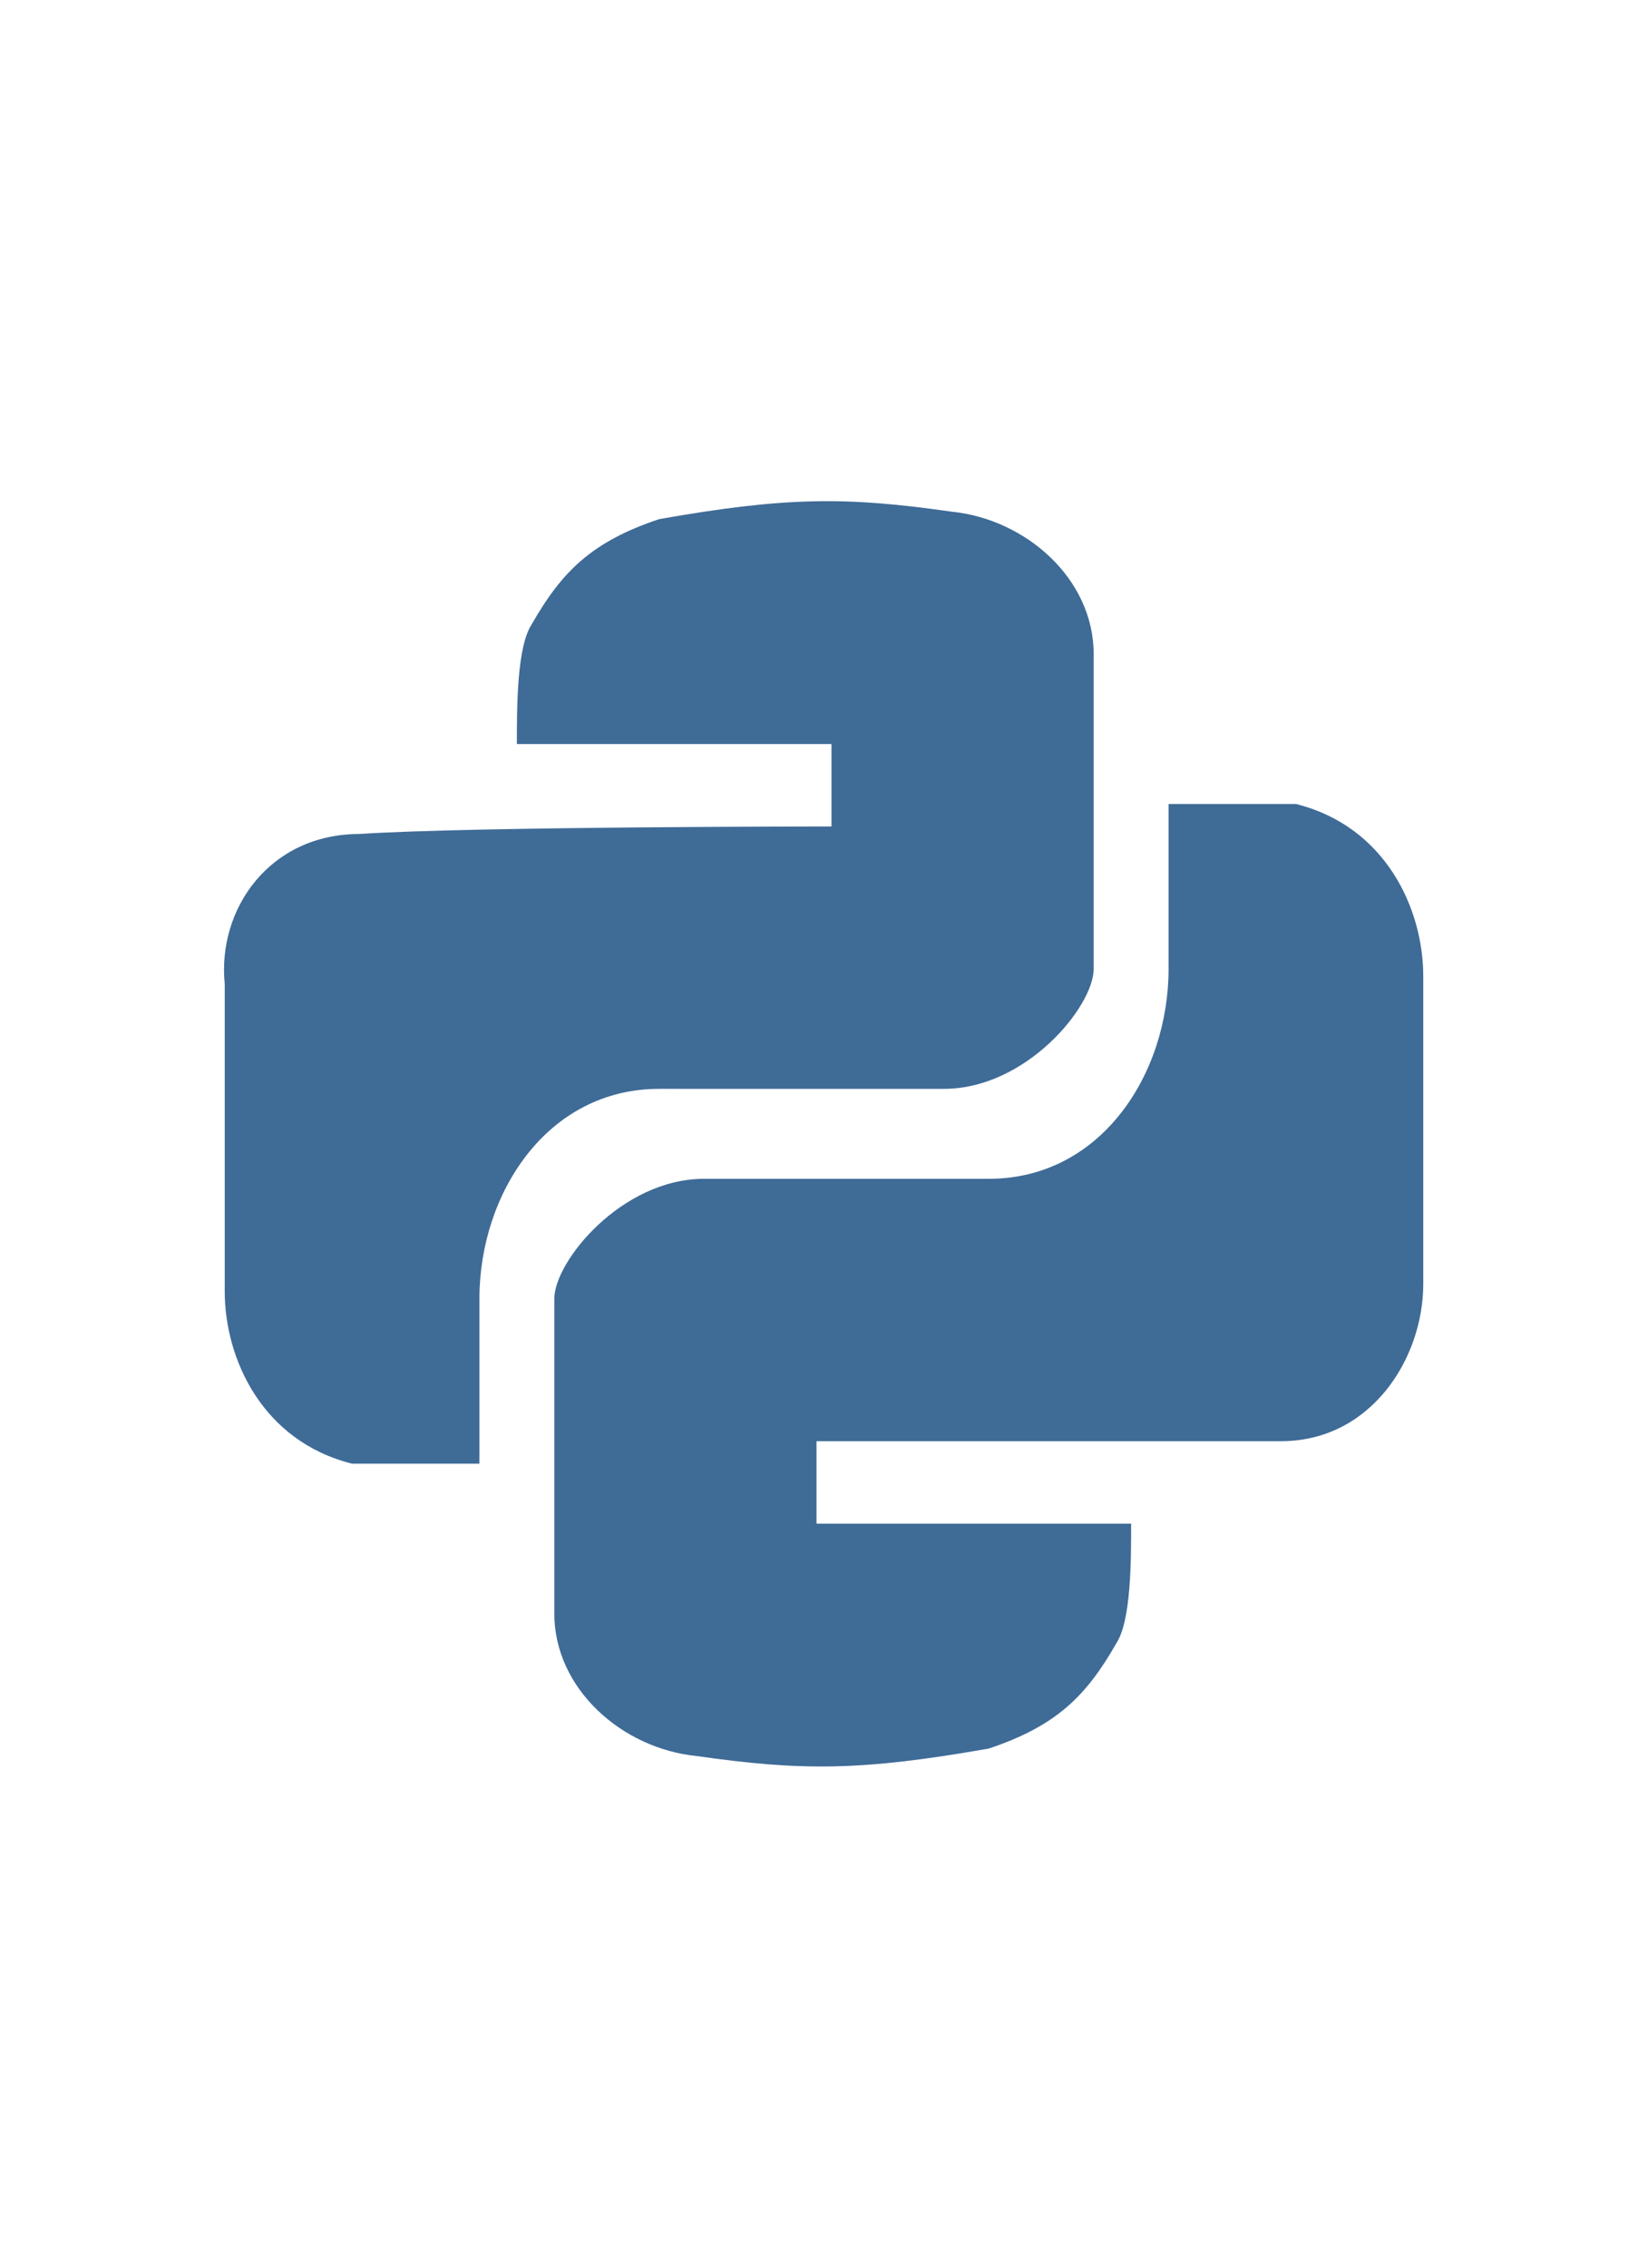 <svg class="jp-icon-python" xmlns="http://www.w3.org/2000/svg" width="16" viewBox="0 0 22 22">
  <g class="jp-icon-color jp-icon-selectable" fill="#3f6b97">
    <path d="M11.1 6.9V5.8H6.9c0-.5 0-1.3.2-1.6.4-.7.8-1.1 1.7-1.4 1.7-.3 2.5-.3 3.9-.1 1 .1 1.9.9 1.9 1.9v4.2c0 .5-.9 1.6-2 1.6H8.8c-1.5 0-2.4 1.4-2.4 2.8v2.2H4.7C3.5 15.1 3 14 3 13.1V9c-.1-1 .6-2 1.8-2 1.5-.1 6.3-.1 6.3-.1z"/>
    <path d="M10.9 15.1v1.1h4.2c0 .5 0 1.3-.2 1.6-.4.7-.8 1.1-1.7 1.4-1.7.3-2.5.3-3.9.1-1-.1-1.9-.9-1.9-1.9v-4.2c0-.5.9-1.6 2-1.6h3.8c1.5 0 2.4-1.4 2.4-2.8V6.6h1.7C18.5 6.9 19 8 19 8.9V13c0 1-.7 2.1-1.9 2.1h-6.2z"/>
  </g>
</svg>
